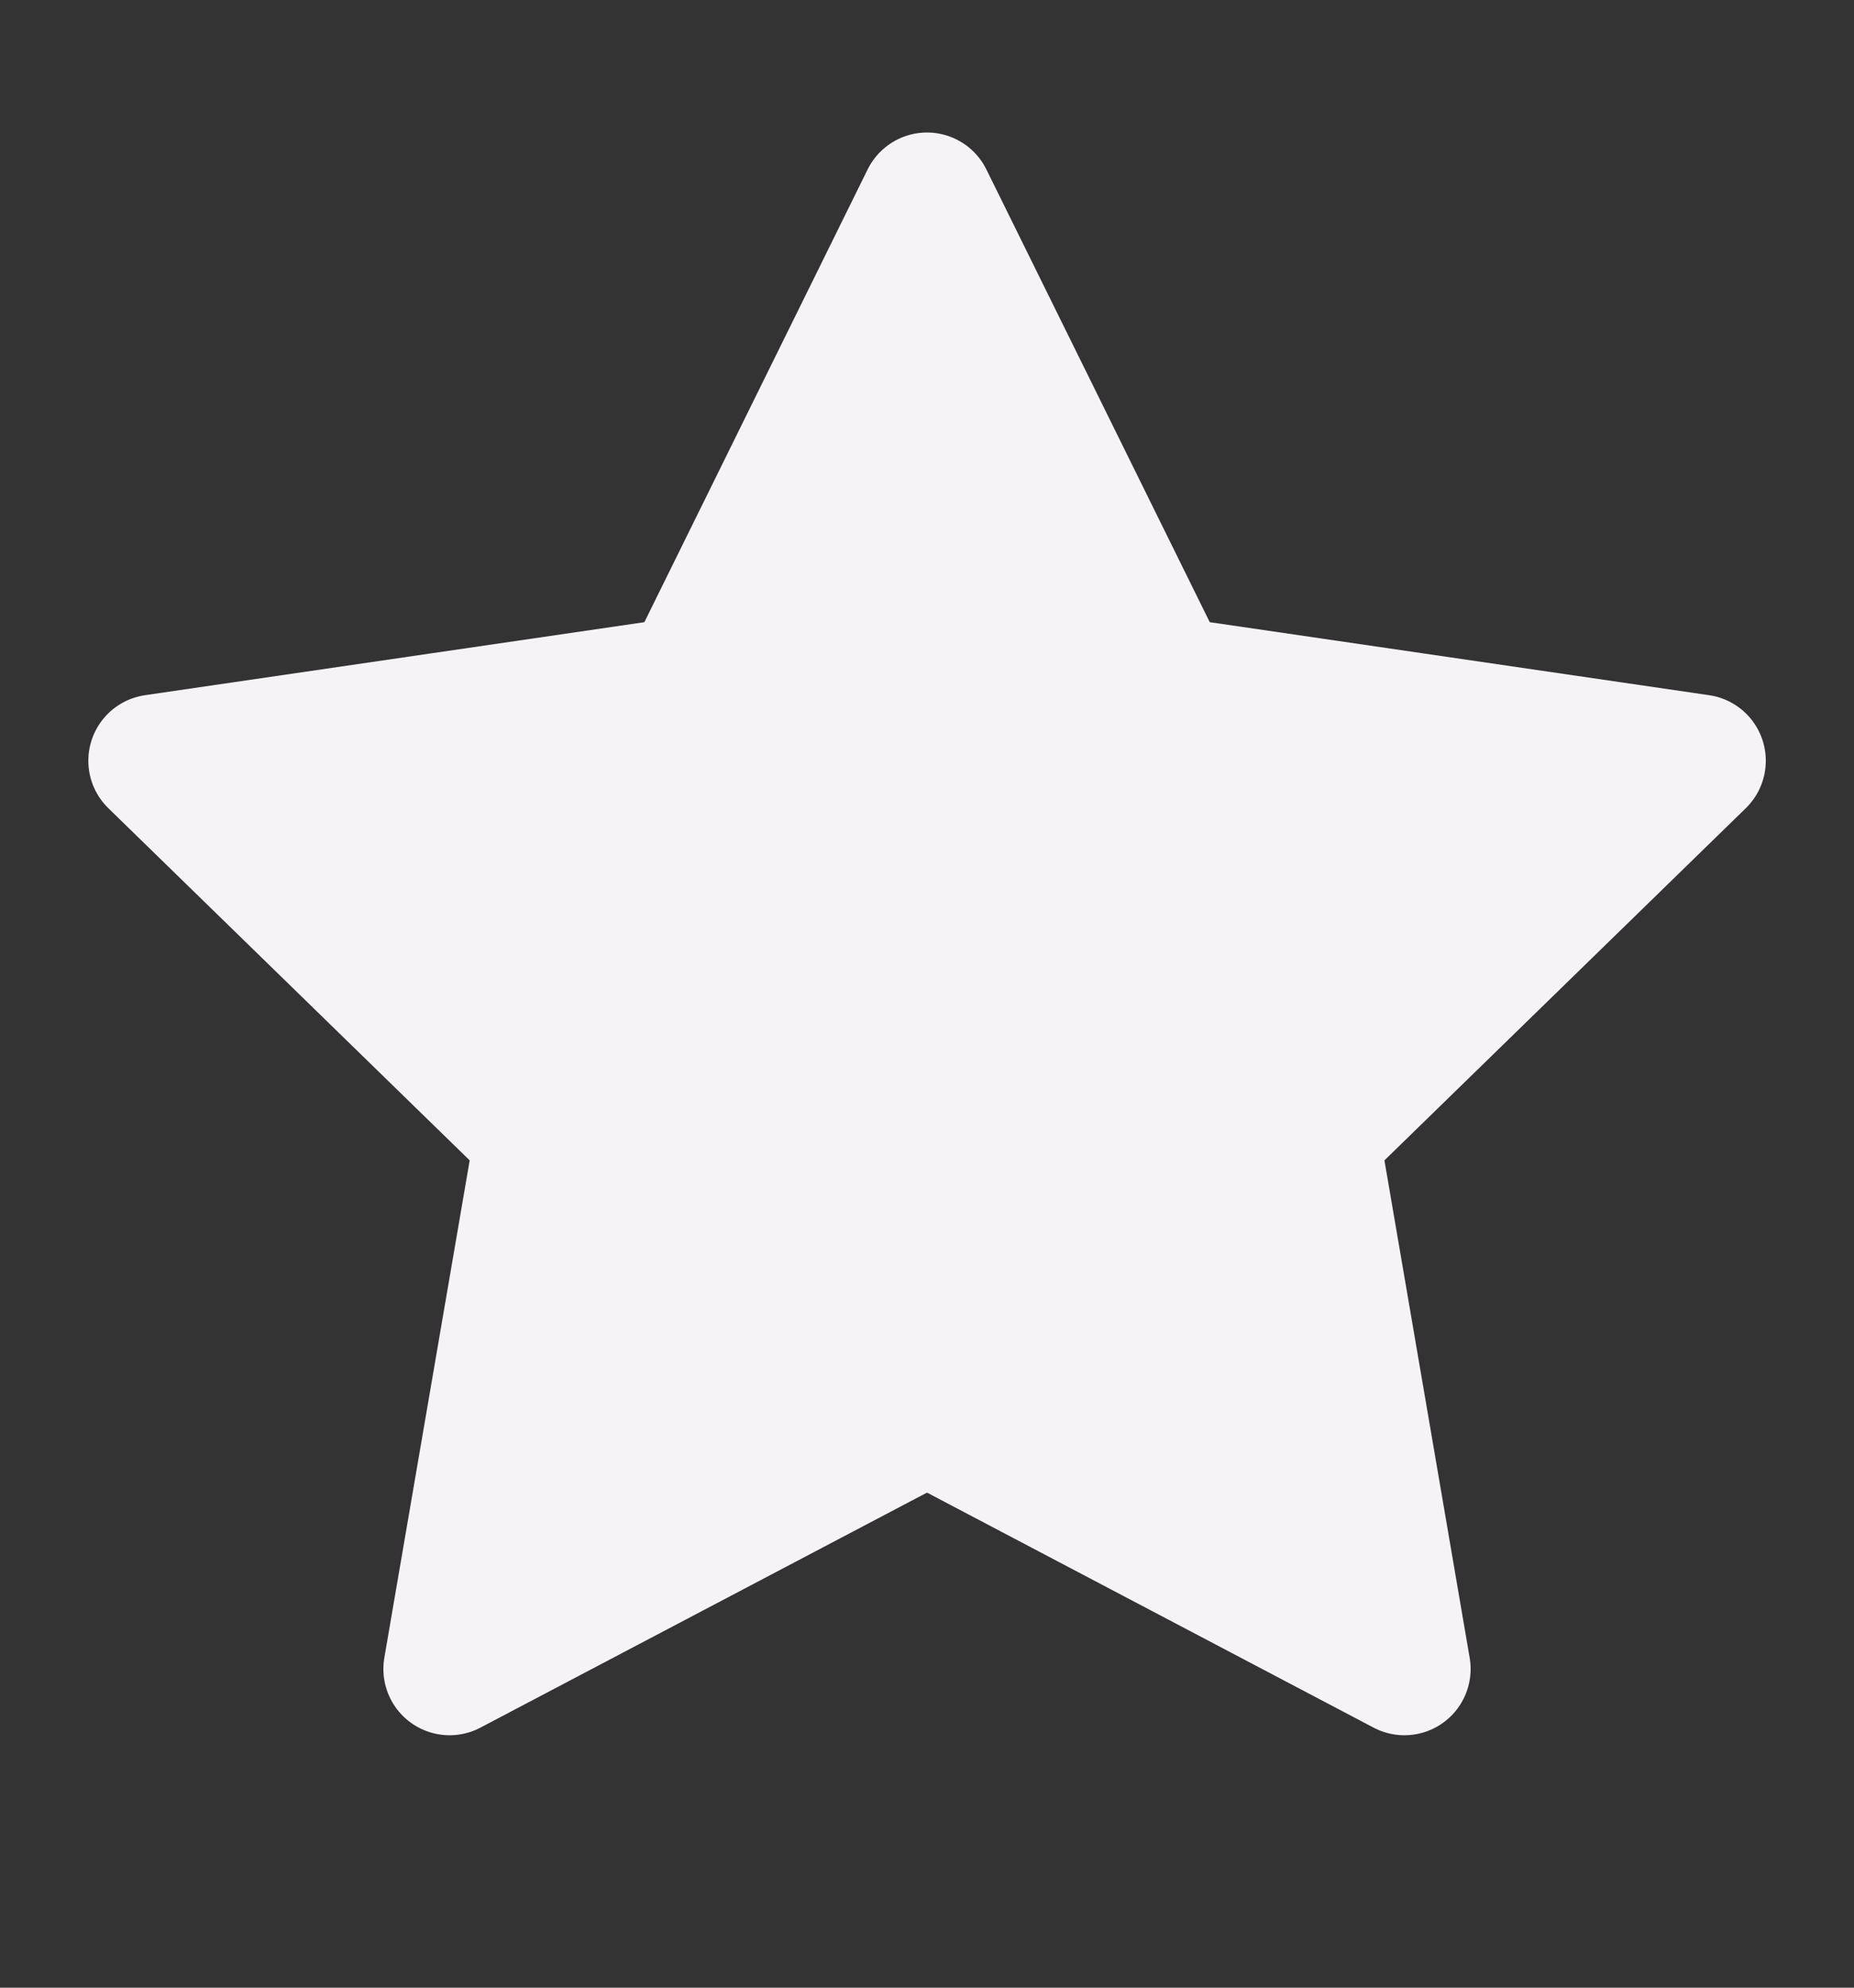 <svg width="14" height="15" viewBox="0 0 14 15" fill="#F5F3F5" xmlns="http://www.w3.org/2000/svg">
<rect x="0" y="0" width="14" height="15" fill="#333333" stroke="none"/>
<g id="star">
<path id="Vector" d="M7 1.5L8.803 5.152L12.834 5.741L9.917 8.582L10.605 12.595L7 10.699L3.395 12.595L4.084 8.582L1.167 5.741L5.198 5.152L7 1.5Z" fill="#F5F3F5" stroke="#F5F3F5" stroke-linecap="round" stroke-linejoin="round"/>
</g>
</svg>
